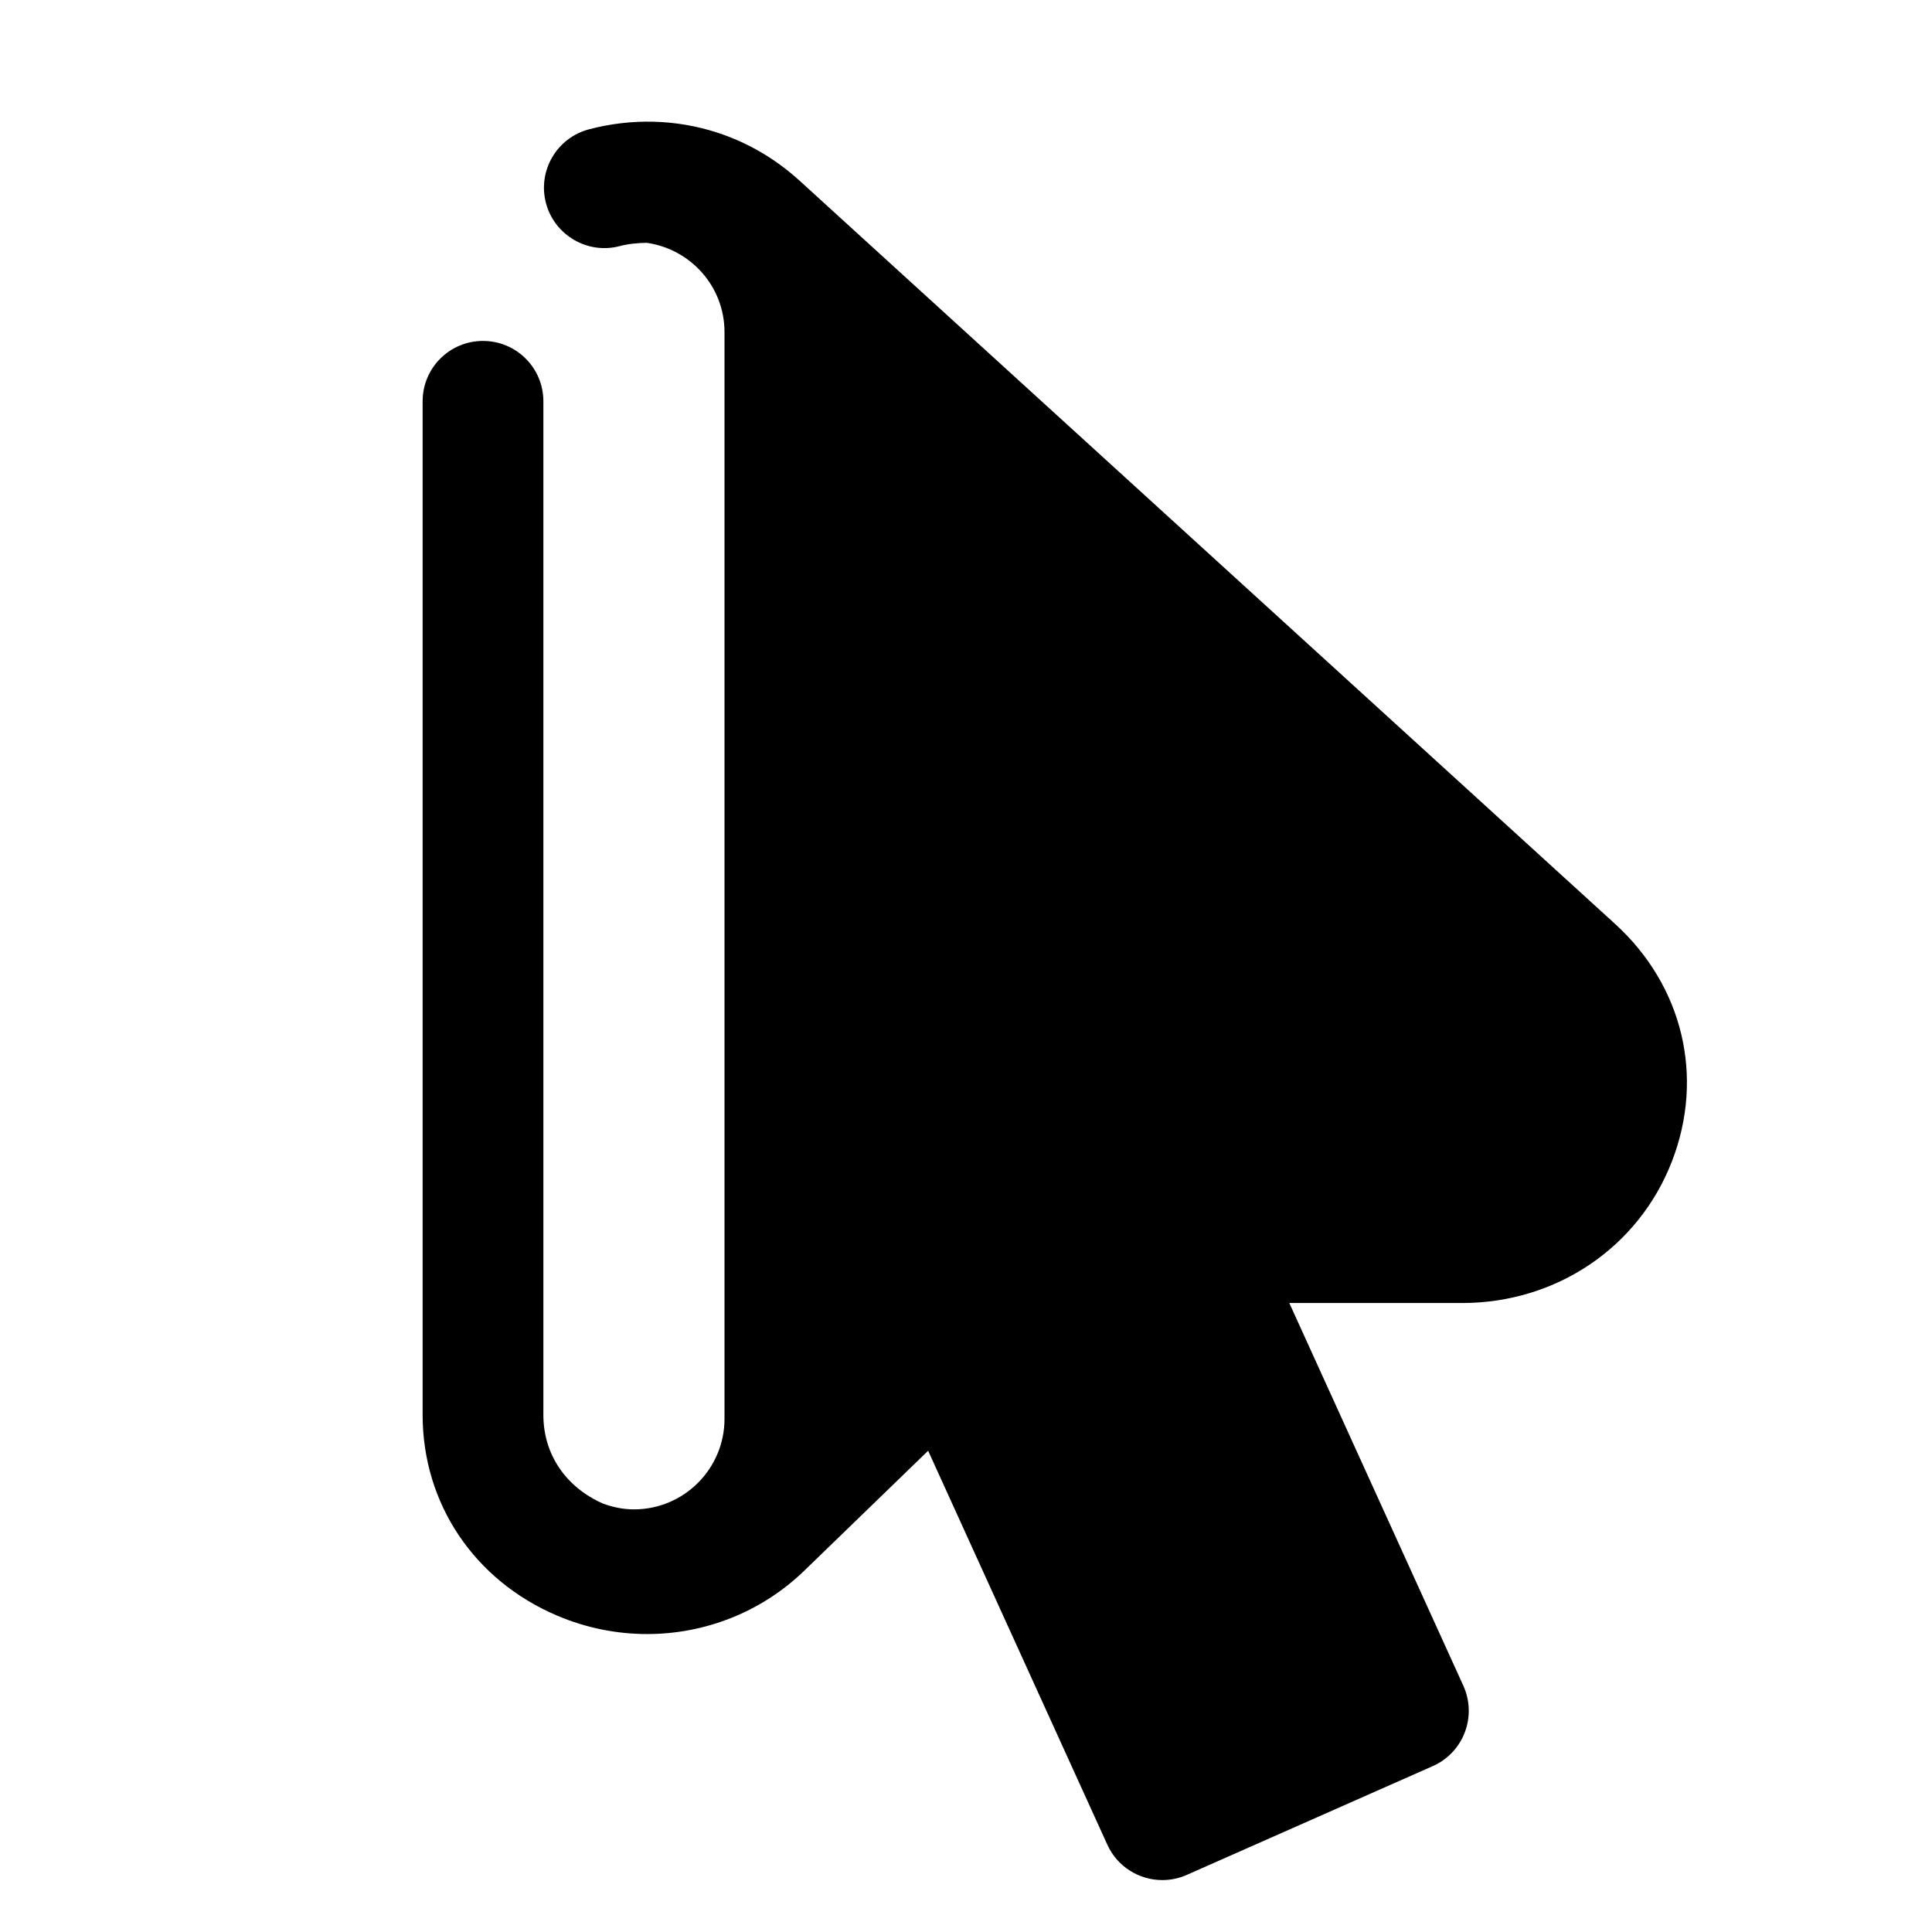 <svg xmlns="http://www.w3.org/2000/svg"  viewBox="0 0 32 32" width="50px" height="50px"><path d="M26.752,15.304L13.246,2.995c-0.401-0.365-0.86-0.634-1.367-0.799c-0.684-0.222-1.418-0.24-2.124-0.054	C9.221,2.283,8.902,2.83,9.043,3.364c0.141,0.535,0.694,0.853,1.222,0.712c0.148-0.039,0.299-0.052,0.448-0.054	C11.439,4.126,12,4.745,12,5.5v18c0,0.828-0.672,1.5-1.5,1.5c-0.181,0-0.352-0.037-0.513-0.096C9.37,24.631,9,24.087,9,23.436	v-4.421V6.647c0-0.553-0.447-1-1-1s-1,0.447-1,1v16.789c0,1.468,0.855,2.742,2.233,3.326c0.48,0.204,0.986,0.303,1.486,0.303	c0.956,0,1.895-0.363,2.606-1.053l2.048-1.983l2.968,6.525c0.167,0.368,0.53,0.586,0.911,0.586c0.135,0,0.272-0.027,0.403-0.085	l4.077-1.803c0.244-0.108,0.436-0.31,0.53-0.56c0.095-0.249,0.086-0.526-0.024-0.77l-2.883-6.34h2.863	c1.559,0,2.922-0.92,3.474-2.345C28.235,17.836,27.875,16.328,26.752,15.304z"/></svg>